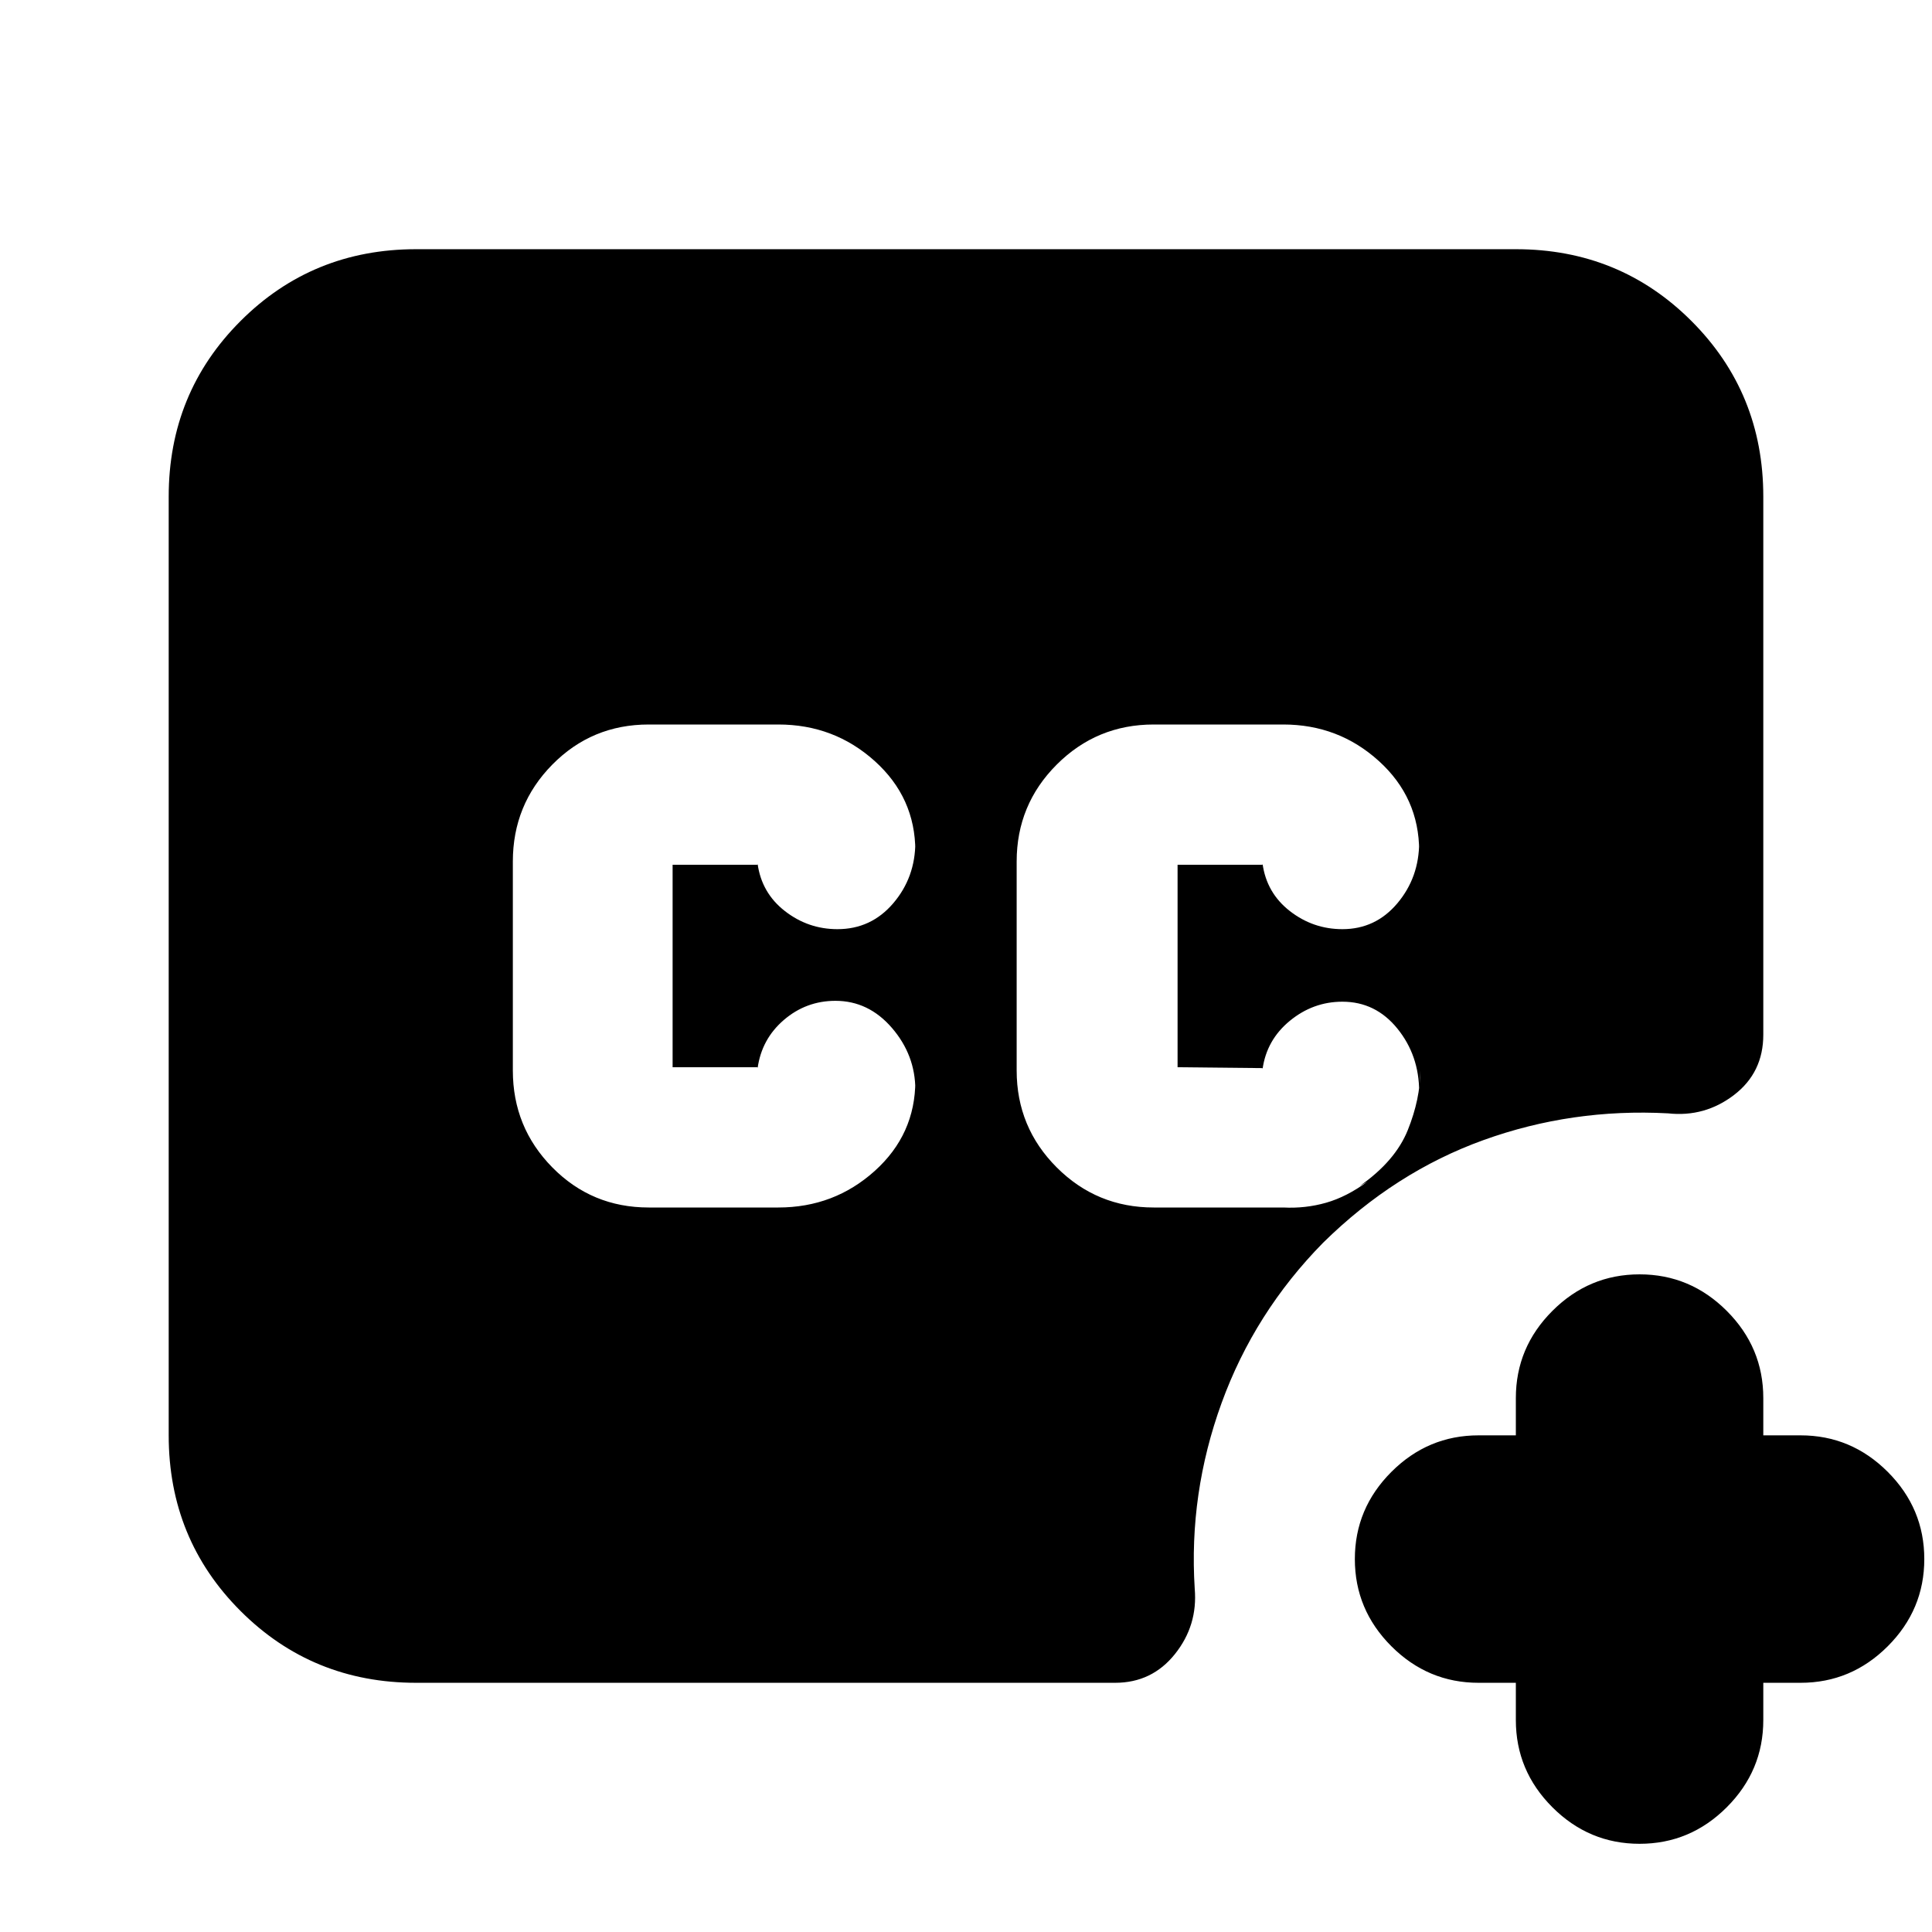 <svg xmlns="http://www.w3.org/2000/svg" height="24" viewBox="0 -960 960 960" width="24"><path d="M573.261-360h64.391q11 .565 21.282-2.37 10.283-2.934 20.544-10.5-.989.503-1.978 1.131-.99.628-1.979 1.13 17.783-12.391 24.001-27.854 6.217-15.463 6.217-29.624l-.565 10.652q0-18.13-10.83-31.478-10.83-13.348-27.301-13.348-14.565 0-26.13 9.5t-13.565 24.065v-.565l-42.218-.435v-100.608h42.218v-.566q2 14.566 13.565 23.566 11.565 9 26.13 9 16.471 0 27.301-12.858 10.83-12.857 10.83-30.403v4.522q0-26.639-20.019-44.798Q665.136-600 637.652-600h-64.391q-28.261 0-48.174 19.913t-19.913 48.174v103.826q0 28.261 19.913 48.174T573.261-360ZM206.783-123.826q-51.574 0-87.266-35.691-35.691-35.692-35.691-87.266v-466.434q0-51.574 35.691-87.266 35.692-35.691 87.266-35.691h546.434q51.574 0 87.266 35.691 35.691 35.692 35.691 87.266v267.347q0 18.826-14.543 29.957-14.544 11.13-32.805 9.13-47.696-2.565-91.674 13.283-43.978 15.848-79.674 50.978-34.13 34.696-50.478 79.674-16.348 44.978-13.348 92.239 1.565 18.261-9.848 32.522t-29.674 14.261H206.783Zm546.434 0h-18.521q-25.166 0-43.322-18.156-18.157-18.157-18.157-43.322 0-25.166 18.157-43.322 18.156-18.157 43.322-18.157h18.521v-18.521q0-25.166 18.157-43.322 18.156-18.157 43.322-18.157 25.165 0 43.322 18.157 18.156 18.156 18.156 43.322v18.521h18.522q25.165 0 43.322 18.157 18.156 18.156 18.156 43.322 0 25.165-18.156 43.322-18.157 18.156-43.322 18.156h-18.522v18.522q0 25.165-18.156 43.322-18.157 18.156-43.322 18.156-25.166 0-43.322-18.156-18.157-18.157-18.157-43.322v-18.522ZM322.348-360h64.391q27.724 0 47.906-18.159 20.181-18.159 20.181-44.798v4.522q0-17.301-11.612-30.781t-28.084-13.48q-14.565 0-25.63 9.5t-13.065 24.066v-.566h-42.217v-100.608h42.217v-.566q2 14.566 13.565 23.566 11.565 9 26.13 9 16.716 0 27.706-12.858 10.99-12.857 10.99-30.403v4.522q0-26.639-20.181-44.798Q414.463-600 386.739-600h-64.391q-28.261 0-47.891 19.913-19.631 19.913-19.631 48.174v103.826q0 28.261 19.631 48.174Q294.087-360 322.348-360Z"/></svg>